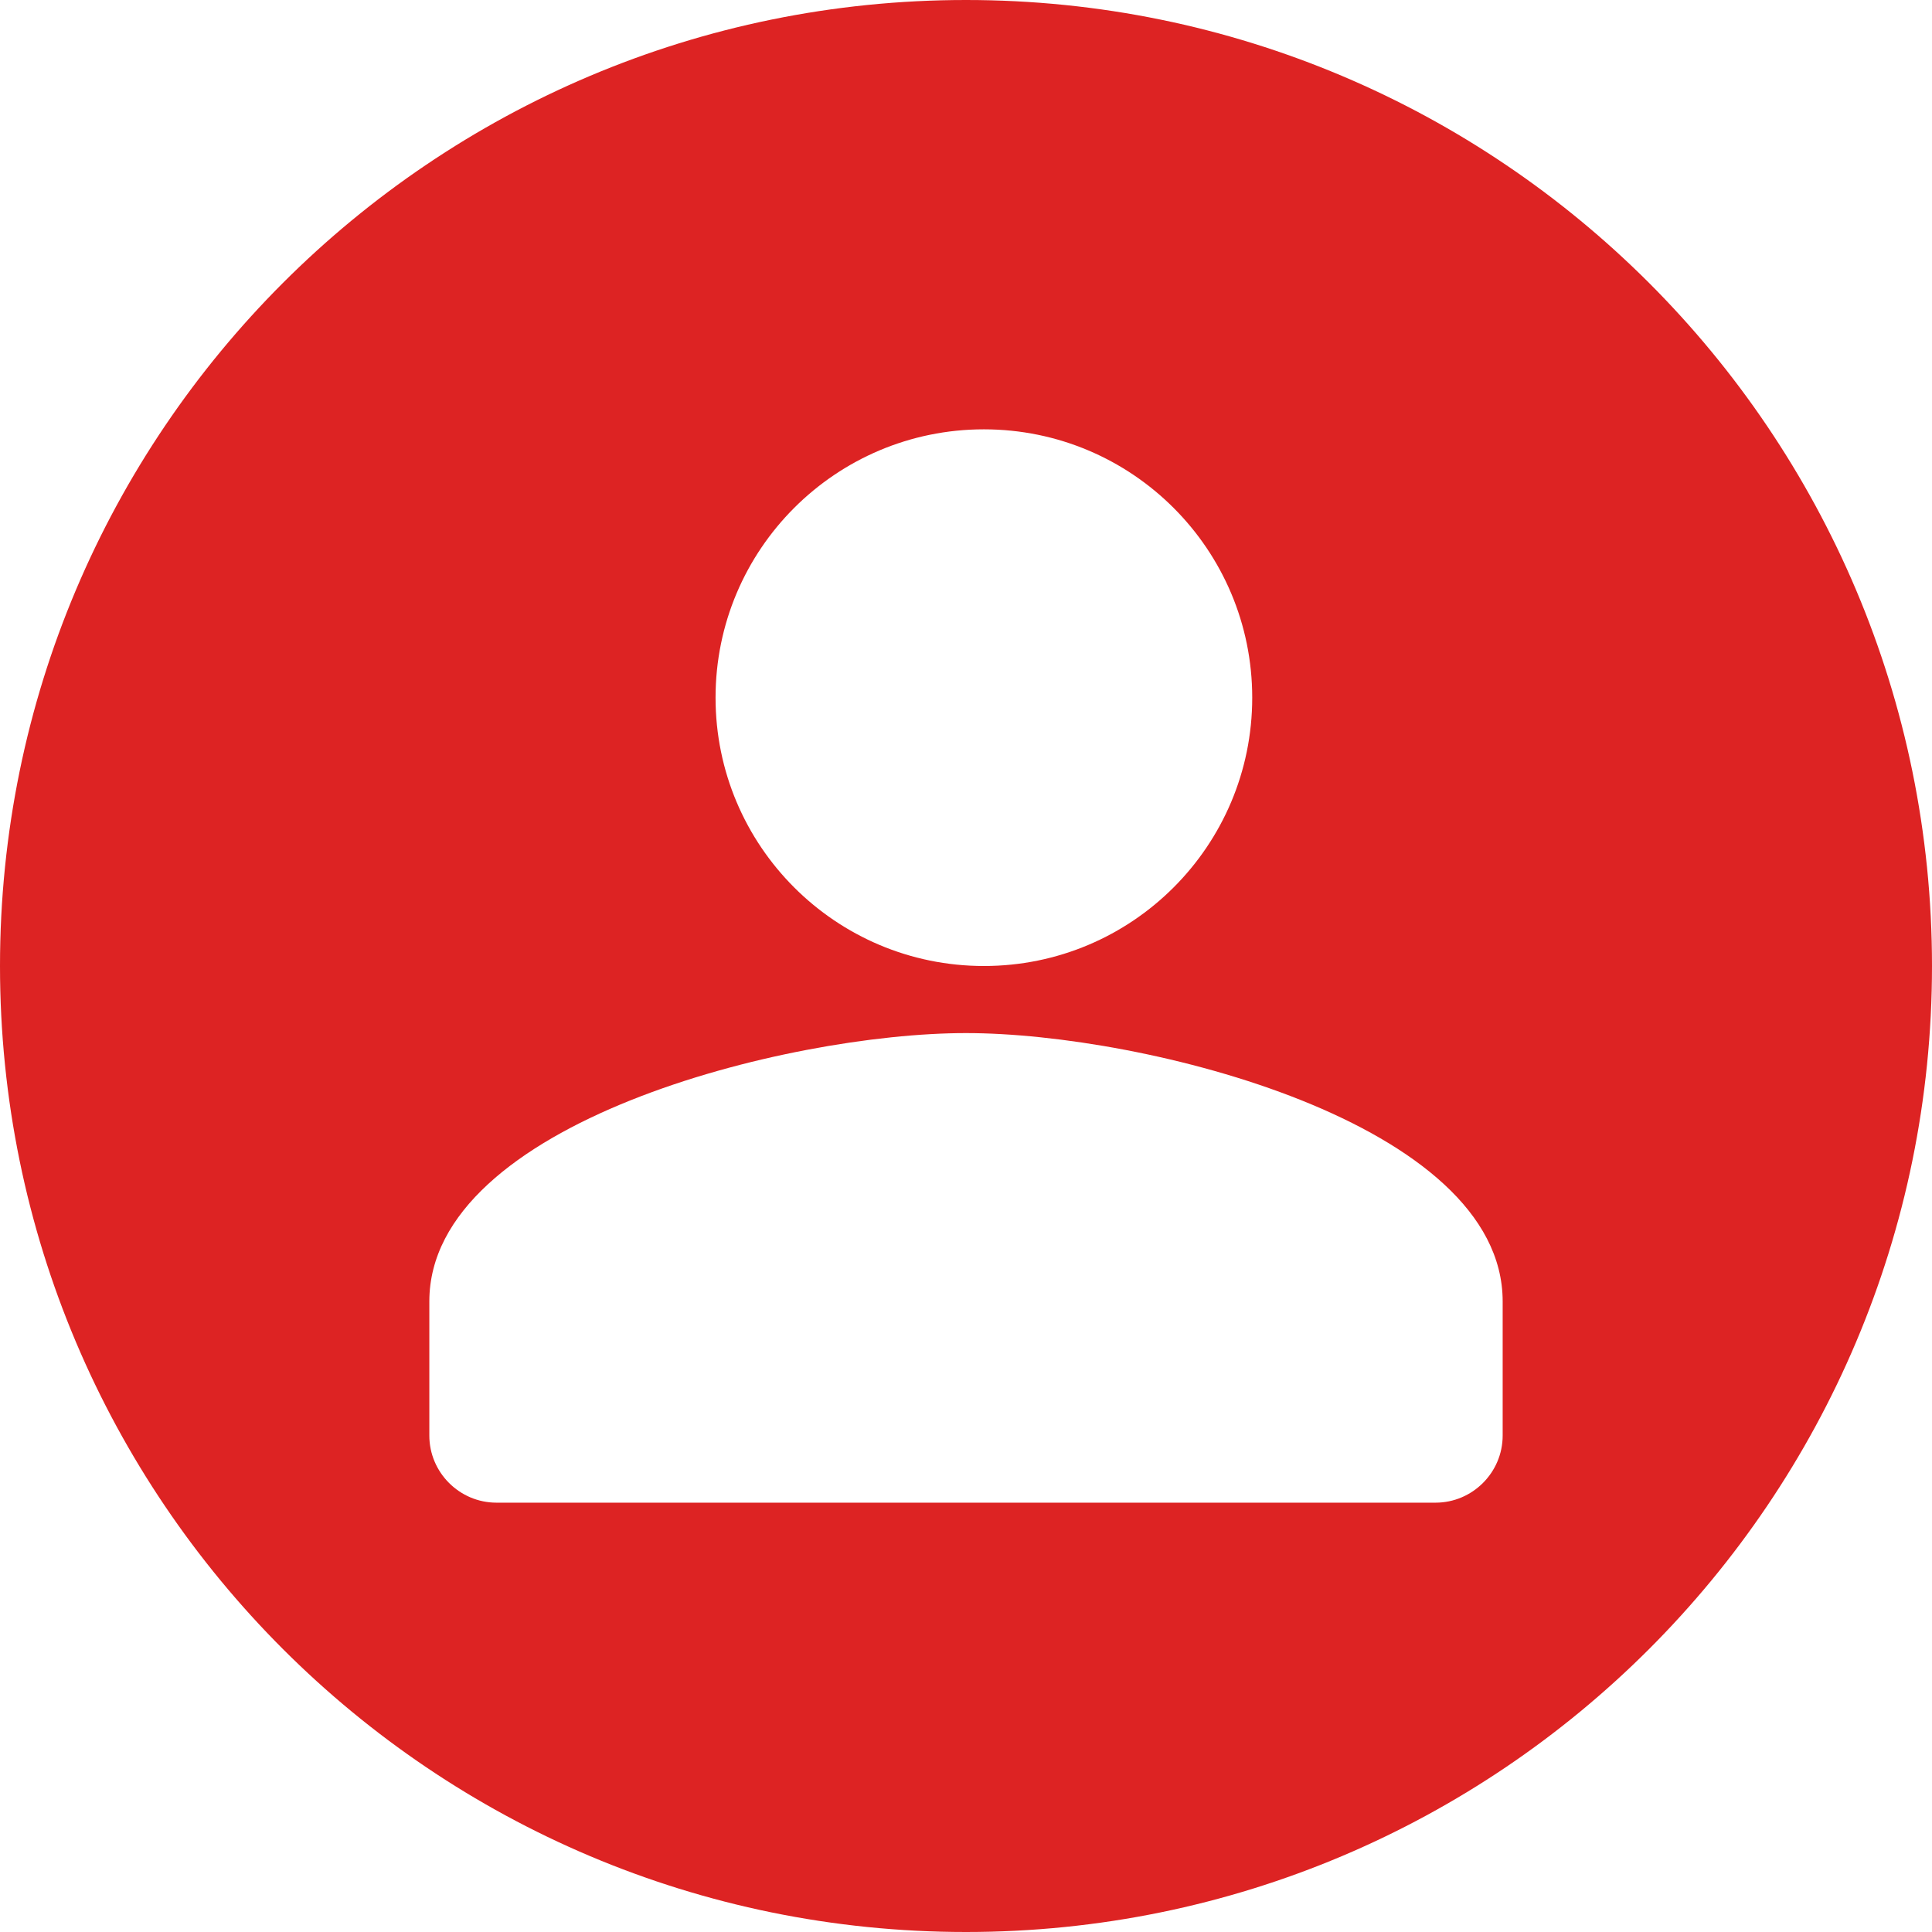 <svg width="54" height="54" viewBox="0 0 54 54" fill="none" xmlns="http://www.w3.org/2000/svg">
<path fill-rule="evenodd" clip-rule="evenodd" d="M54 27C54 41.912 41.912 54 27 54C12.088 54 0 41.912 0 27C0 12.088 12.088 0 27 0C41.912 0 54 12.088 54 27ZM27.5 27C31.643 27 35 23.642 35 19.5C35 15.358 31.643 12 27.5 12C23.358 12 20 15.358 20 19.5C20 23.642 23.358 27 27.5 27ZM12 36.375C12 31.387 21.994 28.875 27 28.875C32.006 28.875 42 31.387 42 36.375V40.125C42 41.156 41.156 42 40.125 42H13.875C12.844 42 12 41.156 12 40.125V36.375Z" fill="#DD2323"/>
</svg>
